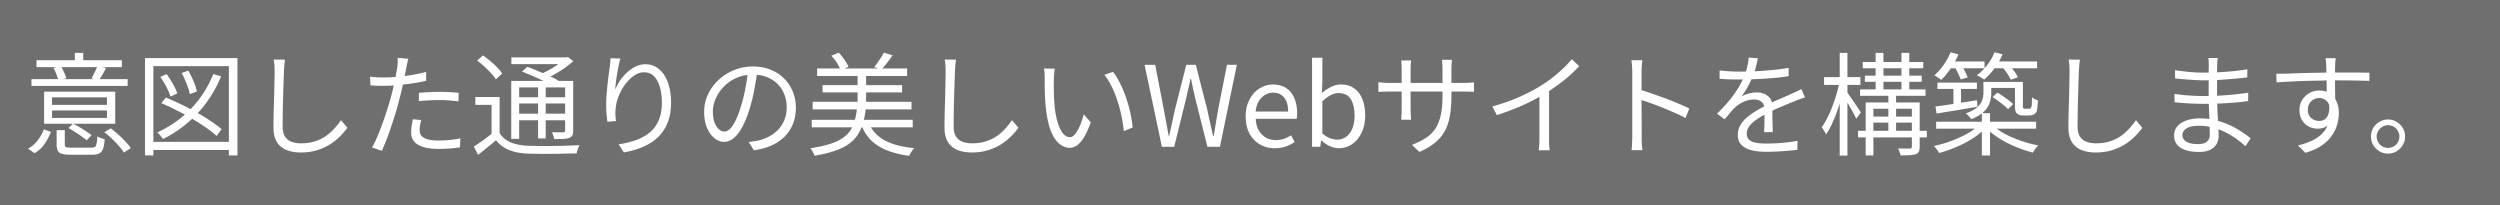 <svg width="1073" height="88" fill="none" xmlns="http://www.w3.org/2000/svg"><rect width="100%" height="100%" fill="#808080" stroke="none"/><path fill="#555" fill-opacity=".4" d="M0 0h1073v88H0z"/><path d="M22.336 50.616h23.568V47.4H22.336v3.216zm0-5.616h23.568v-3.216H22.336V45zm27.12-5.664v13.776H18.928V39.336h30.528zM45.52 29.208a61.165 61.165 0 01-1.584 2.88 35.863 35.863 0 01-1.488 2.4l-3.168-.816c.416-.768.864-1.648 1.344-2.64.512-1.024.912-1.92 1.2-2.688l3.696.864zm-19.344-.816c.48.832.928 1.728 1.344 2.688.448.96.768 1.792.96 2.496l-3.456.912c-.16-.736-.432-1.6-.816-2.592a16.734 16.734 0 00-1.296-2.736l3.264-.768zm9.552-5.712v5.232h-3.6V22.68h3.6zm19.056 11.28v2.928h-41.28V33.96h41.28zm-2.496-8.112v2.976H15.664v-2.976h36.624zM21.856 56.616a25.979 25.979 0 01-2.688 5.088c-1.088 1.632-2.528 2.976-4.32 4.032l-2.832-1.92a13.62 13.62 0 004.224-3.648c1.152-1.536 2.016-3.088 2.592-4.656l3.024 1.104zm25.68-1.536c1.056.8 2.144 1.696 3.264 2.688 1.12.992 2.144 2 3.072 3.024.96.992 1.712 1.92 2.256 2.784l-2.976 1.872c-.512-.864-1.232-1.808-2.16-2.832a44.22 44.22 0 00-2.976-3.072 25.995 25.995 0 00-3.264-2.784l2.784-1.68zM31.36 53.064c.928.448 1.888.976 2.88 1.584a33.22 33.22 0 012.832 1.776c.896.576 1.632 1.12 2.208 1.632l-2.112 2.16c-.544-.512-1.264-1.072-2.16-1.68a38.294 38.294 0 00-2.784-1.872 61.847 61.847 0 00-2.832-1.728l1.968-1.872zm-3.552 8.976c0 .576.176.944.528 1.104.352.16 1.152.24 2.4.24h8.496c.672 0 1.168-.112 1.488-.336.352-.192.592-.64.72-1.344.16-.704.272-1.76.336-3.168a8.66 8.66 0 001.536.72 11.09 11.09 0 001.632.48c-.128 1.824-.368 3.2-.72 4.128-.352.96-.896 1.616-1.632 1.968-.736.384-1.76.576-3.072.576h-9.072c-1.632 0-2.896-.128-3.792-.384-.864-.224-1.472-.656-1.824-1.296-.352-.64-.528-1.536-.528-2.688v-6.192h3.504v6.192zM91.552 31.8l3.36.96c-2.592 6.208-6.016 11.552-10.272 16.032-4.224 4.48-9.12 8.112-14.688 10.896a9.193 9.193 0 00-.672-.912 15.18 15.18 0 00-.912-1.104 10.93 10.93 0 00-.864-.864c5.536-2.496 10.336-5.856 14.4-10.08 4.096-4.224 7.312-9.2 9.648-14.928zm-22.32 12.48l1.968-2.4c2.112.864 4.304 1.84 6.576 2.928 2.272 1.088 4.48 2.24 6.624 3.456a86.219 86.219 0 016.048 3.696c1.856 1.216 3.408 2.384 4.656 3.504l-2.16 2.88c-1.216-1.152-2.736-2.352-4.56-3.6a83.433 83.433 0 00-5.952-3.792 93.966 93.966 0 00-6.624-3.6 91.79 91.79 0 00-6.576-3.072zM68.8 33l2.688-1.2a36.34 36.34 0 012.736 4.272c.896 1.536 1.504 2.88 1.824 4.032l-2.88 1.344c-.32-1.152-.896-2.512-1.728-4.08A37.58 37.58 0 0068.8 33zm9.168-1.68l2.832-1.008c.832 1.408 1.6 2.96 2.304 4.656.704 1.664 1.168 3.104 1.392 4.32l-3.072 1.104c-.096-.8-.336-1.712-.72-2.736a36.823 36.823 0 00-1.248-3.216 25.625 25.625 0 00-1.488-3.12zm-15.744-6.384h39.696v41.76h-3.696V28.392h-32.4v38.304h-3.6v-41.76zm2.064 35.952H99.76v3.504H64.288v-3.504zm58.032-35.28c-.128.8-.224 1.616-.288 2.448-.064.8-.112 1.6-.144 2.4a335.095 335.095 0 00-.192 4.992 1725.77 1725.77 0 00-.192 6.336 457.386 457.386 0 00-.192 12.576c0 1.76.336 3.168 1.008 4.224a5.535 5.535 0 002.784 2.256c1.184.448 2.544.672 4.08.672 2.176 0 4.144-.272 5.904-.816 1.76-.576 3.328-1.328 4.704-2.256a20.833 20.833 0 003.648-3.216 33.997 33.997 0 002.928-3.648l2.736 3.264c-.832 1.152-1.856 2.352-3.072 3.6-1.184 1.216-2.592 2.352-4.224 3.408-1.632 1.056-3.52 1.92-5.664 2.592-2.112.672-4.48 1.008-7.104 1.008-2.272 0-4.288-.352-6.048-1.056-1.76-.704-3.136-1.84-4.128-3.408-.992-1.568-1.488-3.648-1.488-6.24 0-1.44.016-3.024.048-4.752.032-1.76.08-3.568.144-5.424.064-1.856.112-3.664.144-5.424.032-1.792.064-3.44.096-4.944s.048-2.752.048-3.744c0-.896-.032-1.76-.096-2.592a22.62 22.62 0 00-.288-2.304l4.848.048zm52.944-.384c-.16.544-.32 1.2-.48 1.968-.16.768-.288 1.392-.384 1.872a313.112 313.112 0 01-.816 4.032 129.48 129.48 0 01-1.008 4.752 78.102 78.102 0 01-1.2 4.896 110.995 110.995 0 01-1.536 5.568 258.364 258.364 0 01-1.92 6c-.672 2.016-1.36 3.92-2.064 5.712a102.32 102.32 0 01-1.968 4.704l-4.224-1.44c.736-1.248 1.472-2.736 2.208-4.464a85.75 85.75 0 002.208-5.616 117.113 117.113 0 002.016-5.904 117.21 117.21 0 001.632-5.472c.32-1.12.624-2.304.912-3.552.288-1.248.56-2.464.816-3.648.256-1.216.464-2.32.624-3.312.192-1.024.336-1.856.432-2.496.096-.672.16-1.376.192-2.112.032-.736.016-1.36-.048-1.872l4.608.384zm-10.656 8.016c1.792 0 3.712-.08 5.76-.24a90.4 90.4 0 006.336-.816 70.46 70.46 0 006.192-1.296v3.792a83.502 83.502 0 01-6.24 1.152c-2.176.32-4.32.576-6.432.768-2.08.16-3.968.24-5.664.24a82.44 82.44 0 01-2.928-.048 77.13 77.13 0 00-2.64-.144l-.144-3.744a79.37 79.37 0 003.072.288 78.07 78.07 0 002.688.048zm15.168 6.624a73.591 73.591 0 014.176-.288 73.854 73.854 0 014.608-.144c1.408 0 2.816.032 4.224.096 1.44.064 2.8.176 4.08.336l-.096 3.648a64.027 64.027 0 00-3.888-.384 45.064 45.064 0 00-4.176-.192c-1.504 0-3.008.048-4.512.144a68.319 68.319 0 00-4.416.336v-3.552zm1.008 11.664c-.192.768-.352 1.52-.48 2.256a12.085 12.085 0 00-.192 2.064c0 .576.096 1.136.288 1.68.224.512.624.976 1.2 1.392.576.416 1.392.752 2.448 1.008 1.088.256 2.48.384 4.176.384 1.568 0 3.152-.08 4.752-.24 1.6-.16 3.136-.4 4.608-.72l-.144 3.888c-1.28.192-2.704.352-4.272.48a61.47 61.47 0 01-4.992.192c-3.776 0-6.672-.576-8.688-1.728-2.016-1.184-3.024-2.96-3.024-5.328 0-.928.064-1.856.192-2.784.16-.928.336-1.888.528-2.88l3.6.336zm33.648-9.888v16.992h-3.456V45h-6.96v-3.36h10.416zm0 15.504c1.152 1.792 2.752 3.12 4.8 3.984 2.048.832 4.48 1.312 7.296 1.44 1.344.032 2.96.064 4.848.096h6.048a346.37 346.37 0 006.096-.144c1.984-.064 3.712-.144 5.184-.24a11.79 11.79 0 00-.432 1.008c-.16.416-.32.848-.48 1.296-.128.448-.224.864-.288 1.248-1.344.032-2.928.064-4.752.096-1.792.064-3.696.096-5.712.096-1.984.032-3.904.032-5.76 0a772.262 772.262 0 01-4.752-.096c-3.104-.128-5.776-.64-8.016-1.536s-4.112-2.304-5.616-4.224a120.784 120.784 0 01-3.744 3.12 144.533 144.533 0 01-3.984 3.168l-1.776-3.552a123.47 123.47 0 003.888-2.64 83.601 83.601 0 004.032-3.12h3.12zm-9.648-31.152l2.544-2.208a33.5 33.5 0 013.12 2.448 35.499 35.499 0 012.976 2.736c.896.896 1.6 1.76 2.112 2.592l-2.736 2.496c-.48-.832-1.168-1.712-2.064-2.64a39.397 39.397 0 00-2.832-2.832 32.64 32.64 0 00-3.12-2.592zm19.248 4.752l2.256-2.064a75.729 75.729 0 014.848 1.92 103.89 103.89 0 014.944 2.16c1.6.736 2.928 1.424 3.984 2.064l-2.4 2.304c-.992-.64-2.272-1.344-3.84-2.112a88.51 88.51 0 00-4.896-2.256 89.39 89.39 0 00-4.896-2.016zm-4.608 3.984h24.816v2.784h-21.408v22.08h-3.408V34.728zm23.136 0h3.456v21.264c0 .896-.112 1.584-.336 2.064-.224.448-.656.816-1.296 1.104-.64.256-1.488.416-2.544.48-1.024.032-2.352.048-3.984.048a7.865 7.865 0 00-.384-1.488 7.74 7.74 0 00-.624-1.44c1.152.032 2.176.048 3.072.048h1.824c.32-.032.528-.112.624-.24.128-.128.192-.32.192-.576V34.728zm-23.088-10.08h23.952v2.88h-23.952v-2.88zm1.824 17.088h22.608v2.688h-22.608v-2.688zm0 7.056h22.608v2.832h-22.608v-2.832zm9.648-12.912h3.264V59.4h-3.264V35.88zm11.28-11.232h.816l.72-.192 2.256 1.776a41.536 41.536 0 01-3.696 2.976 48.977 48.977 0 01-4.32 2.688 43.694 43.694 0 01-4.464 2.16c-.224-.32-.528-.688-.912-1.104a14.84 14.84 0 00-1.008-1.008 38.374 38.374 0 004.032-1.92 41.534 41.534 0 003.744-2.304c1.152-.832 2.096-1.632 2.832-2.4v-.672zm24.048.48a49.793 49.793 0 00-.768 3.12 197.666 197.666 0 00-.672 3.648 248.79 248.79 0 00-.528 3.6 90.037 90.037 0 00-.288 2.976c.512-1.216 1.184-2.464 2.016-3.744a18.187 18.187 0 012.976-3.504 15.606 15.606 0 013.744-2.64 9.725 9.725 0 014.32-1.008c2.144 0 4.032.672 5.664 2.016 1.664 1.344 2.96 3.248 3.888 5.712.928 2.464 1.392 5.376 1.392 8.736 0 3.328-.496 6.224-1.488 8.688-.992 2.432-2.384 4.496-4.176 6.192-1.792 1.696-3.936 3.072-6.432 4.128-2.464 1.056-5.184 1.84-8.16 2.352l-2.256-3.456c2.592-.384 5.008-.96 7.248-1.728 2.272-.8 4.256-1.872 5.952-3.216 1.696-1.376 3.008-3.12 3.936-5.232.96-2.112 1.44-4.672 1.44-7.68 0-2.528-.288-4.768-.864-6.72-.576-1.984-1.424-3.536-2.544-4.656-1.12-1.12-2.528-1.68-4.224-1.68-1.504 0-2.944.48-4.32 1.44-1.376.96-2.64 2.208-3.792 3.744a21.577 21.577 0 00-2.736 4.896c-.704 1.728-1.136 3.376-1.296 4.944a20.01 20.01 0 00-.192 2.736c.032.896.128 1.952.288 3.168l-3.696.288c-.128-.896-.256-2-.384-3.312a59.515 59.515 0 01-.144-4.32c0-1.12.048-2.368.144-3.744l.384-4.224c.16-1.44.32-2.816.48-4.128.192-1.312.352-2.448.48-3.408a49.746 49.746 0 00.384-4.128l4.224.144zm58.8 5.088c-.32 2.496-.736 5.104-1.248 7.824a69.68 69.68 0 01-1.872 7.92c-.96 3.296-2.032 6.048-3.216 8.256-1.152 2.208-2.4 3.872-3.744 4.992-1.344 1.12-2.752 1.68-4.224 1.68-1.408 0-2.768-.512-4.08-1.536-1.312-1.024-2.384-2.496-3.216-4.416-.832-1.952-1.248-4.24-1.248-6.864 0-2.624.528-5.104 1.584-7.44a20.265 20.265 0 014.464-6.192c1.92-1.824 4.16-3.264 6.72-4.32 2.56-1.056 5.296-1.584 8.208-1.584 2.816 0 5.344.464 7.584 1.392 2.272.928 4.208 2.208 5.808 3.84 1.6 1.6 2.832 3.472 3.696 5.616.864 2.112 1.296 4.384 1.296 6.816 0 3.36-.72 6.32-2.16 8.88-1.408 2.56-3.456 4.64-6.144 6.24-2.656 1.6-5.888 2.656-9.696 3.168l-2.256-3.552c.768-.096 1.504-.192 2.208-.288a23.593 23.593 0 001.92-.336 19.204 19.204 0 004.464-1.632 15.987 15.987 0 003.936-2.88c1.152-1.184 2.064-2.576 2.736-4.176.704-1.632 1.056-3.488 1.056-5.568 0-1.952-.32-3.76-.96-5.424a12.791 12.791 0 00-2.832-4.464c-1.248-1.28-2.768-2.288-4.56-3.024-1.792-.736-3.84-1.104-6.144-1.104-2.624 0-5.008.48-7.152 1.44-2.112.96-3.92 2.224-5.424 3.792-1.472 1.536-2.608 3.232-3.408 5.088-.8 1.824-1.2 3.616-1.2 5.376 0 2.016.256 3.68.768 4.992.544 1.28 1.184 2.224 1.92 2.832.768.608 1.52.912 2.256.912.768 0 1.552-.368 2.352-1.104.8-.768 1.616-1.984 2.448-3.648.832-1.696 1.648-3.888 2.448-6.576a66.692 66.692 0 001.776-7.344c.512-2.592.88-5.136 1.104-7.632l4.032.048zm25.632-.816h38.64v3.216h-38.64V29.4zm2.352 7.152h34.128v3.12h-34.128v-3.12zm-4.272 7.152h42.432v3.264h-42.432v-3.264zm-.384 7.728h43.344v3.216H348.4v-3.216zm19.68-20.208h3.648v14.832h-3.648V31.224zm-11.28-7.296l3.168-1.344c.864.896 1.68 1.904 2.448 3.024.8 1.12 1.376 2.144 1.728 3.072l-3.36 1.488c-.288-.896-.8-1.936-1.536-3.12a17.311 17.311 0 00-2.448-3.12zm22.56-1.344l3.744 1.152a58.777 58.777 0 01-2.448 3.312 33.138 33.138 0 01-2.352 2.784l-3.12-1.056c.48-.576.976-1.216 1.488-1.92a89.055 89.055 0 001.488-2.208c.48-.768.88-1.456 1.2-2.064zm-11.52 23.808h3.792c-.256 2.24-.64 4.304-1.152 6.192-.512 1.856-1.248 3.536-2.208 5.04-.928 1.504-2.192 2.848-3.792 4.032-1.6 1.184-3.616 2.192-6.048 3.024-2.432.864-5.376 1.584-8.832 2.16-.064-.32-.208-.672-.432-1.056a15.674 15.674 0 00-.672-1.2 4.694 4.694 0 00-.72-.96c3.232-.48 5.968-1.072 8.208-1.776 2.272-.704 4.128-1.552 5.568-2.544 1.472-.992 2.624-2.112 3.456-3.36a14.691 14.691 0 001.872-4.272c.416-1.6.736-3.36.96-5.28zm4.848 6c1.376 3.424 3.696 6.032 6.96 7.824 3.264 1.76 7.52 2.88 12.768 3.36a9.009 9.009 0 00-.816.96c-.288.416-.56.832-.816 1.248-.224.416-.416.784-.576 1.104-3.648-.48-6.848-1.28-9.6-2.4-2.72-1.088-5.008-2.56-6.864-4.416-1.824-1.888-3.28-4.24-4.368-7.056l3.312-.624zm37.632-26.784c-.128.8-.224 1.616-.288 2.448-.064.8-.112 1.6-.144 2.4a335.095 335.095 0 00-.192 4.992 1725.77 1725.77 0 00-.192 6.336 457.386 457.386 0 00-.192 12.576c0 1.76.336 3.168 1.008 4.224a5.535 5.535 0 002.784 2.256c1.184.448 2.544.672 4.08.672 2.176 0 4.144-.272 5.904-.816 1.76-.576 3.328-1.328 4.704-2.256a20.833 20.833 0 003.648-3.216 33.997 33.997 0 002.928-3.648l2.736 3.264c-.832 1.152-1.856 2.352-3.072 3.6-1.184 1.216-2.592 2.352-4.224 3.408-1.632 1.056-3.52 1.92-5.664 2.592-2.112.672-4.48 1.008-7.104 1.008-2.272 0-4.288-.352-6.048-1.056-1.76-.704-3.136-1.84-4.128-3.408-.992-1.568-1.488-3.648-1.488-6.24 0-1.44.016-3.024.048-4.752.032-1.76.08-3.568.144-5.424.064-1.856.112-3.664.144-5.424.032-1.792.064-3.44.096-4.944s.048-2.752.048-3.744c0-.896-.032-1.76-.096-2.592a22.62 22.62 0 00-.288-2.304l4.848.048zm42.384 3.888a27.46 27.46 0 00-.192 1.44c-.032.576-.08 1.152-.144 1.728a27.366 27.366 0 00-.048 1.488c-.032.992-.048 2.128-.048 3.408.032 1.248.064 2.56.096 3.936.064 1.344.16 2.688.288 4.032.256 2.656.688 4.992 1.296 7.008.608 1.984 1.344 3.536 2.208 4.656.896 1.12 1.904 1.68 3.024 1.68.608 0 1.2-.272 1.776-.816.576-.576 1.12-1.328 1.632-2.256a20.62 20.62 0 001.44-3.168 30.21 30.21 0 001.104-3.552l3.024 3.408c-.96 2.72-1.936 4.88-2.928 6.48-.96 1.568-1.952 2.704-2.976 3.408-.992.704-2.032 1.056-3.12 1.056-1.504 0-2.96-.544-4.368-1.632-1.408-1.12-2.624-2.912-3.648-5.376-1.024-2.496-1.76-5.808-2.208-9.936a84.445 84.445 0 01-.384-4.56 267.333 267.333 0 01-.144-4.656v-3.6c0-.544-.016-1.248-.048-2.112-.032-.864-.128-1.584-.288-2.16l4.656.096zm25.008 1.344c.864 1.088 1.68 2.368 2.448 3.84a36.71 36.71 0 012.16 4.656 50.127 50.127 0 011.776 5.088 45.33 45.33 0 011.296 5.28c.352 1.728.608 3.392.768 4.992l-3.84 1.584a54.442 54.442 0 00-1.008-6.624 59.995 59.995 0 00-1.776-6.576 46.77 46.77 0 00-2.448-6.048c-.928-1.888-1.968-3.52-3.12-4.896l3.744-1.296zM498.688 63l-7.44-35.184h4.56l3.696 19.152c.352 1.888.704 3.792 1.056 5.712.352 1.888.704 3.792 1.056 5.712h.192c.416-1.92.832-3.824 1.248-5.712.416-1.92.832-3.824 1.248-5.712l4.848-19.152h4.08l4.896 19.152c.416 1.888.832 3.792 1.248 5.712a473.98 473.98 0 001.296 5.712h.24c.32-1.92.64-3.824.96-5.712.32-1.92.64-3.824.96-5.712l3.792-19.152h4.224L523.6 63h-5.376l-5.328-21.216c-.32-1.408-.624-2.752-.912-4.032-.256-1.312-.528-2.64-.816-3.984h-.192a79.916 79.916 0 01-.864 3.984 95.782 95.782 0 00-.912 4.032L503.968 63h-5.28zm48.429.624c-2.336 0-4.448-.544-6.336-1.632-1.888-1.088-3.392-2.64-4.512-4.656-1.088-2.048-1.632-4.496-1.632-7.344 0-2.144.32-4.048.96-5.712.64-1.696 1.504-3.136 2.592-4.32 1.12-1.216 2.384-2.128 3.792-2.736 1.408-.64 2.848-.96 4.32-.96 2.24 0 4.128.496 5.664 1.488 1.536.992 2.704 2.416 3.504 4.272.832 1.824 1.248 3.984 1.248 6.48 0 .48-.016.928-.048 1.344-.032.416-.08.8-.144 1.152h-17.568c.096 1.856.512 3.472 1.248 4.848.768 1.344 1.776 2.4 3.024 3.168 1.248.736 2.704 1.104 4.368 1.104 1.28 0 2.432-.176 3.456-.528a15.31 15.31 0 003.072-1.536l1.536 2.928c-1.12.736-2.384 1.36-3.792 1.872s-2.992.768-4.752.768zm-8.208-15.744h13.968c0-2.624-.576-4.624-1.728-6-1.12-1.408-2.704-2.112-4.752-2.112-1.216 0-2.368.32-3.456.96-1.056.64-1.952 1.552-2.688 2.736-.704 1.184-1.152 2.656-1.344 4.416zm35.698 15.744c-1.184 0-2.432-.288-3.744-.864-1.312-.576-2.528-1.392-3.648-2.448h-.192L566.639 63h-3.504V24.792h4.416v10.464l-.192 4.656a18.711 18.711 0 013.888-2.592c1.408-.704 2.848-1.056 4.32-1.056 2.24 0 4.128.56 5.664 1.68 1.536 1.088 2.704 2.624 3.504 4.608.8 1.984 1.2 4.32 1.2 7.008 0 2.944-.544 5.472-1.632 7.584-1.056 2.112-2.448 3.728-4.176 4.848-1.696 1.088-3.536 1.632-5.52 1.632zm-.72-3.696c1.44 0 2.72-.4 3.84-1.2 1.152-.832 2.048-2.016 2.688-3.552.64-1.568.96-3.424.96-5.568 0-1.92-.24-3.6-.72-5.04-.448-1.472-1.168-2.608-2.16-3.408-.992-.8-2.336-1.2-4.032-1.2-1.088 0-2.208.304-3.36.912-1.152.608-2.336 1.488-3.552 2.64V57.24c1.12.992 2.24 1.696 3.36 2.112 1.152.384 2.144.576 2.976.576zm49.064-18.96c0 3.2-.208 6.032-.624 8.496-.384 2.464-1.088 4.656-2.112 6.576s-2.432 3.632-4.224 5.136c-1.76 1.472-4.016 2.816-6.768 4.032l-3.216-3.024c2.208-.864 4.128-1.808 5.76-2.832a14.172 14.172 0 004.08-3.84c1.088-1.536 1.904-3.456 2.448-5.76s.816-5.136.816-8.496V29.592c0-.96-.032-1.792-.096-2.496a33.966 33.966 0 00-.144-1.44h4.32c-.032.224-.08.704-.144 1.44a28.035 28.035 0 00-.096 2.496v11.376zm-17.28-15.024c-.032.224-.08.656-.144 1.296-.064.64-.096 1.376-.096 2.208v17.568c0 .576.016 1.184.048 1.824.032.608.064 1.152.096 1.632.032.448.048.752.048.912h-4.224c0-.16.016-.464.048-.912s.064-.976.096-1.584c.032-.64.048-1.264.048-1.872V29.448c0-.544-.016-1.12-.048-1.728-.032-.64-.08-1.232-.144-1.776h4.272zm-14.064 9.312c.16.032.48.08.96.144.512.032 1.12.08 1.824.144a44.47 44.47 0 002.016.048h31.824c1.056 0 1.968-.032 2.736-.096.768-.064 1.328-.112 1.68-.144v4.08a28.008 28.008 0 00-1.632-.096c-.8-.032-1.728-.048-2.784-.048h-31.824c-.672 0-1.344.016-2.016.048-.672 0-1.264.016-1.776.048-.48.032-.816.048-1.008.048v-4.176zm48.912 10.416c4.16-1.12 8.032-2.48 11.616-4.08 3.584-1.6 6.704-3.232 9.36-4.896a62.935 62.935 0 004.848-3.408 59.735 59.735 0 004.512-3.888 47.145 47.145 0 003.744-3.984l3.216 2.976a61.036 61.036 0 01-4.368 4.224 69.831 69.831 0 01-4.992 3.984 100.032 100.032 0 01-5.424 3.648 96.242 96.242 0 01-5.952 3.264 84.961 84.961 0 01-7.056 3.168 125.843 125.843 0 01-7.584 2.736l-1.92-3.744zm20.208-6.96l4.128-1.248v23.808c.032.672.064 1.296.096 1.872.064.576.128 1.024.192 1.344h-4.704c.032-.32.064-.768.096-1.344.064-.576.112-1.2.144-1.872.032-.672.048-1.312.048-1.92v-20.64zm39.84 20.064V30.84c0-.672-.032-1.488-.096-2.448s-.16-1.808-.288-2.544h4.704a283.43 283.43 0 01-.24 2.496c-.064.96-.096 1.792-.096 2.496v15.936c.032 1.92.048 3.728.048 5.424v8.352c.032.672.08 1.36.144 2.064.064.672.112 1.28.144 1.824h-4.656c.128-.768.208-1.68.24-2.736.064-1.056.096-2.032.096-2.928zm3.168-20.352c1.568.48 3.296 1.056 5.184 1.728 1.92.64 3.872 1.328 5.856 2.064s3.856 1.488 5.616 2.256c1.792.736 3.344 1.44 4.656 2.112l-1.632 4.08a48.889 48.889 0 00-4.656-2.256 166.801 166.801 0 00-5.328-2.256 89.81 89.81 0 00-5.232-1.968 72.65 72.65 0 00-4.464-1.488v-4.272zm50.736-13.392c-.192.96-.448 2.096-.768 3.408-.288 1.28-.768 2.736-1.44 4.368a37.704 37.704 0 01-2.16 4.464 31.228 31.228 0 01-2.688 4.176 9.437 9.437 0 012.064-.96 12.15 12.15 0 012.352-.624 14.967 14.967 0 012.256-.192c1.856 0 3.424.528 4.704 1.584 1.28 1.024 1.92 2.528 1.92 4.512v5.328l.096 3.024c.032.992.048 1.856.048 2.592h-3.696c.032-.64.064-1.392.096-2.256.032-.864.048-1.776.048-2.736.032-.96.032-1.872 0-2.736v-2.208c0-1.408-.432-2.432-1.296-3.072-.832-.672-1.888-1.008-3.168-1.008-1.504 0-2.992.336-4.464 1.008a13.452 13.452 0 00-3.792 2.496 25.094 25.094 0 00-2.112 2.304 101.76 101.76 0 01-2.256 2.688l-3.264-2.4c2.304-2.24 4.224-4.336 5.76-6.288 1.536-1.952 2.784-3.76 3.744-5.424.96-1.696 1.712-3.216 2.256-4.56a32.407 32.407 0 001.248-4.032c.32-1.376.512-2.64.576-3.792l3.936.336zm-16.416 5.184c1.28.16 2.672.288 4.176.384 1.504.096 2.816.144 3.936.144 2.144 0 4.448-.048 6.912-.144a198.36 198.36 0 007.44-.528 78.46 78.46 0 007.2-.96l-.048 3.552c-1.664.288-3.44.528-5.328.72-1.888.16-3.808.304-5.76.432-1.952.096-3.84.176-5.664.24-1.792.032-3.456.048-4.992.048h-2.352c-.864-.032-1.776-.064-2.736-.096-.96-.064-1.888-.128-2.784-.192v-3.6zm36.672 11.616c-.416.096-.88.24-1.392.432-.48.16-.976.336-1.488.528-.48.192-.944.384-1.392.576-1.664.64-3.6 1.424-5.808 2.352-2.208.928-4.464 2-6.768 3.216-1.6.8-3.008 1.648-4.224 2.544-1.216.864-2.176 1.776-2.88 2.736-.704.928-1.056 1.952-1.056 3.072 0 .928.208 1.68.624 2.256.448.576 1.072 1.024 1.872 1.344.8.288 1.712.48 2.736.576 1.056.096 2.208.144 3.456.144 1.856 0 3.968-.096 6.336-.288a94.89 94.89 0 006.768-.864l-.096 3.84a87.89 87.89 0 01-4.128.432 104.7 104.7 0 01-4.608.288 70.885 70.885 0 01-4.416.144c-2.272 0-4.352-.208-6.24-.624-1.856-.416-3.344-1.152-4.464-2.208-1.12-1.056-1.68-2.56-1.68-4.512 0-1.44.336-2.752 1.008-3.936.672-1.216 1.568-2.32 2.688-3.312a27.987 27.987 0 013.792-2.736 45.615 45.615 0 014.224-2.352 67.821 67.821 0 014.32-2.16 242.223 242.223 0 013.888-1.68 70.801 70.801 0 003.408-1.536c.704-.32 1.376-.624 2.016-.912a26.84 26.84 0 001.92-.96l1.584 3.6zm25.68-9.36h24.384v2.64h-24.384v-2.64zm-2.064 5.904h28.08v2.736h-28.08v-2.736zm-.864 17.76h29.52v2.832h-29.52v-2.832zm5.04-6.096h19.392v2.592h-19.392V50.04zm-3.024-23.424h25.968v2.688h-25.968v-2.688zm5.52-3.936h3.36v17.04h-3.36V22.68zm5.472 17.376h3.312v17.28h-3.312v-17.28zm5.616-17.376h3.36v16.944h-3.36V22.68zm-15.36 21.312h21.168v2.688h-17.856v20.016h-3.312V43.992zm19.824 0h3.36V63c0 .896-.128 1.584-.384 2.064-.224.48-.64.848-1.248 1.104-.672.224-1.552.368-2.64.432a66.95 66.95 0 01-3.936.096c-.064-.416-.208-.912-.432-1.488a9.476 9.476 0 00-.624-1.488c1.152.032 2.208.048 3.168.048.96.032 1.584.032 1.872 0 .576-.032.864-.288.864-.768V43.992zm-37.68-10.896h15.6v3.36h-15.6v-3.36zm6.72-10.416h3.312v44.112h-3.312V22.68zm-.096 12.432l2.256.72a79.858 79.858 0 01-1.44 5.952 77.816 77.816 0 01-1.872 6.048 59.906 59.906 0 01-2.256 5.52c-.8 1.696-1.632 3.152-2.496 4.368-.16-.48-.432-1.008-.816-1.584-.384-.608-.72-1.12-1.008-1.536.8-1.088 1.584-2.384 2.352-3.888a49.932 49.932 0 002.16-4.896 75.799 75.799 0 001.824-5.376 55.719 55.719 0 001.296-5.328zm3.168 4.368c.288.32.704.896 1.248 1.728.576.8 1.184 1.68 1.824 2.64.672.96 1.28 1.856 1.824 2.688.544.8.912 1.376 1.104 1.728l-1.968 2.688a43.694 43.694 0 00-1.2-2.304 67.57 67.57 0 00-1.584-2.88c-.576-.992-1.12-1.904-1.632-2.736a47.337 47.337 0 00-1.248-2.016l1.632-1.536zm38.88-4.032h16.944v2.736h-16.944v-2.736zm6.864.864h3.264v9.6h-3.264v-9.6zm-7.728 9.408c1.504-.192 3.216-.432 5.136-.72s3.968-.608 6.144-.96c2.208-.352 4.4-.688 6.576-1.008l.144 2.784c-3.136.544-6.24 1.072-9.312 1.584-3.072.48-5.808.928-8.208 1.344l-.48-3.024zm20.592-10.56h3.36v4.896c0 1.344-.224 2.704-.672 4.08-.448 1.344-1.296 2.624-2.544 3.84-1.216 1.184-2.992 2.24-5.328 3.168a9.747 9.747 0 00-.672-.816 8.698 8.698 0 00-.912-.96c-.288-.32-.56-.56-.816-.72 2.176-.768 3.792-1.632 4.848-2.592 1.088-.96 1.808-1.952 2.16-2.976.384-1.056.576-2.096.576-3.12v-4.8zm13.536 0h3.408v10.848c.032.256.096.416.192.48.192.128.448.192.768.192h1.824a1.13 1.13 0 00.432-.144c.192-.128.368-.464.528-1.008.064-.32.096-.8.096-1.44.032-.64.064-1.408.096-2.304.288.256.672.512 1.152.768.48.224.928.4 1.344.528a37.932 37.932 0 01-.192 2.688c-.064.864-.16 1.488-.288 1.872-.256.736-.72 1.248-1.392 1.536-.256.128-.592.224-1.008.288a6.996 6.996 0 01-1.152.096h-2.256c-.48 0-.96-.048-1.44-.144a2.61 2.61 0 01-1.2-.672c-.352-.288-.592-.688-.72-1.2-.128-.544-.192-1.472-.192-2.784v-9.6zm-33.84 17.088h42.912v2.976h-42.912v-2.976zm19.632-3.696h3.504v18.192h-3.504V48.552zm-1.344 5.232l2.784 1.248a28.367 28.367 0 01-3.984 3.456 43.016 43.016 0 01-4.944 2.976 54.729 54.729 0 01-5.424 2.4 42.2 42.2 0 01-5.376 1.776 31.014 31.014 0 00-1.104-1.584c-.416-.576-.816-1.04-1.2-1.392a61.148 61.148 0 005.376-1.44 52.606 52.606 0 005.328-2.064 42.135 42.135 0 004.8-2.496c1.472-.928 2.72-1.888 3.744-2.88zm6.144.144c1.056.96 2.32 1.888 3.792 2.784a41.945 41.945 0 004.8 2.4 63.456 63.456 0 005.376 1.968c1.856.544 3.68.992 5.472 1.344a10.93 10.93 0 00-.864.864 26.527 26.527 0 00-1.488 2.208 50.308 50.308 0 01-5.424-1.728 47.852 47.852 0 01-5.424-2.352 43.743 43.743 0 01-4.944-2.928c-1.536-1.056-2.864-2.176-3.984-3.36l2.688-1.2zm-19.152-27.552h15.504v2.928h-15.504v-2.928zm18.672 0h19.392v2.928h-19.392v-2.928zm-17.76-3.936l3.36.912a32.934 32.934 0 01-3.312 6.048c-1.312 1.92-2.656 3.552-4.032 4.896a9.747 9.747 0 00-.912-.672c-.352-.256-.72-.496-1.104-.72a5.417 5.417 0 00-.96-.576c1.44-1.248 2.768-2.736 3.984-4.464 1.248-1.76 2.24-3.568 2.976-5.424zm18.864 0l3.456.864a27.274 27.274 0 01-3.456 6.048c-1.44 1.92-2.928 3.52-4.464 4.8a6.312 6.312 0 00-.912-.624l-1.152-.672a8.095 8.095 0 00-1.056-.528c1.6-1.184 3.072-2.64 4.416-4.368 1.376-1.76 2.432-3.6 3.168-5.52zm-17.136 6.24l2.88-.768a30.882 30.882 0 011.584 2.736c.512.992.896 1.856 1.152 2.592l-3.024.864c-.192-.704-.544-1.568-1.056-2.592a26.112 26.112 0 00-1.536-2.832zm20.4 0l2.928-.912a21.65 21.65 0 012.208 2.736c.736.992 1.28 1.888 1.632 2.688l-3.072 1.008c-.32-.768-.832-1.664-1.536-2.688-.704-1.056-1.424-2-2.16-2.832zm-4.08 13.008l2.064-1.92c.8.448 1.632.976 2.496 1.584a38.967 38.967 0 012.4 1.728c.768.576 1.376 1.12 1.824 1.632l-2.16 2.16c-.704-.768-1.696-1.632-2.976-2.592a38.886 38.886 0 00-3.648-2.592zm-2.592-6.528h13.968v2.592h-13.968V35.16zm40.08-9.552c-.128.8-.224 1.616-.288 2.448-.064.8-.112 1.6-.144 2.4a335.095 335.095 0 00-.192 4.992 1725.77 1725.77 0 00-.192 6.336 457.386 457.386 0 00-.192 12.576c0 1.76.336 3.168 1.008 4.224a5.535 5.535 0 002.784 2.256c1.184.448 2.544.672 4.08.672 2.176 0 4.144-.272 5.904-.816 1.76-.576 3.328-1.328 4.704-2.256a20.833 20.833 0 003.648-3.216 33.997 33.997 0 002.928-3.648l2.736 3.264c-.832 1.152-1.856 2.352-3.072 3.6-1.184 1.216-2.592 2.352-4.224 3.408-1.632 1.056-3.52 1.92-5.664 2.592-2.112.672-4.48 1.008-7.104 1.008-2.272 0-4.288-.352-6.048-1.056-1.76-.704-3.136-1.84-4.128-3.408-.992-1.568-1.488-3.648-1.488-6.24 0-1.44.016-3.024.048-4.752.032-1.76.08-3.568.144-5.424.064-1.856.112-3.664.144-5.424.032-1.792.064-3.44.096-4.944s.048-2.752.048-3.744c0-.896-.032-1.76-.096-2.592a22.62 22.62 0 00-.288-2.304l4.848.048zm59.184-.72c-.064.416-.128.88-.192 1.392-.032.512-.064 1.12-.096 1.824 0 .48-.016 1.2-.048 2.16v10.224c0 1.6.032 3.28.096 5.04.064 1.76.144 3.472.24 5.136.096 1.664.176 3.184.24 4.56a74.24 74.24 0 01.096 3.264c0 1.12-.272 2.192-.816 3.216-.512 1.024-1.392 1.856-2.64 2.496-1.216.672-2.88 1.008-4.992 1.008-3.456 0-6.096-.608-7.92-1.824-1.824-1.184-2.736-2.928-2.736-5.232 0-1.472.432-2.752 1.296-3.84.896-1.088 2.176-1.936 3.84-2.544 1.664-.64 3.648-.96 5.952-.96 2.528 0 4.896.304 7.104.912 2.24.576 4.288 1.312 6.144 2.208 1.856.896 3.504 1.84 4.944 2.832 1.44.96 2.624 1.824 3.552 2.592l-2.208 3.408c-1.088-1.024-2.352-2.048-3.792-3.072a34.606 34.606 0 00-4.656-2.832 26.095 26.095 0 00-5.424-2.064c-1.92-.544-3.968-.816-6.144-.816-2.304 0-4.064.384-5.28 1.152-1.184.768-1.776 1.712-1.776 2.832 0 .704.224 1.36.672 1.968.448.576 1.168 1.04 2.16 1.392.992.352 2.272.528 3.84.528.928 0 1.776-.112 2.544-.336.768-.256 1.376-.688 1.824-1.296.48-.608.72-1.456.72-2.544 0-.928-.032-2.128-.096-3.6-.032-1.504-.08-3.088-.144-4.752-.064-1.696-.128-3.328-.192-4.896-.032-1.568-.048-2.88-.048-3.936v-9.936c.032-1.024.048-1.952.048-2.784 0-.384-.016-.88-.048-1.488s-.08-1.072-.144-1.392h4.08zm-18.384 5.232c.8.128 1.728.256 2.784.384 1.056.128 2.16.256 3.312.384 1.184.096 2.304.176 3.36.24 1.088.032 2.032.048 2.832.048 3.04 0 6.144-.112 9.312-.336 3.2-.224 6.352-.592 9.456-1.104l-.048 3.504c-1.76.192-3.68.384-5.76.576-2.08.192-4.224.352-6.432.48-2.176.128-4.336.192-6.48.192-1.12 0-2.448-.048-3.984-.144a203.382 203.382 0 01-4.56-.336 571.73 571.73 0 01-3.744-.336l-.048-3.552zm-.24 10.176c.864.128 1.824.256 2.88.384a51.59 51.59 0 003.264.288c1.12.064 2.192.128 3.216.192 1.024.032 1.936.048 2.736.048 2.336 0 4.592-.048 6.768-.144 2.208-.128 4.368-.288 6.48-.48 2.144-.224 4.256-.496 6.336-.816l-.048 3.6c-1.6.224-3.2.416-4.8.576-1.568.128-3.152.24-4.752.336-1.568.096-3.184.176-4.848.24-1.632.032-3.36.048-5.184.048-1.088 0-2.352-.032-3.792-.096a219.69 219.69 0 01-4.32-.24 89.311 89.311 0 01-3.888-.336l-.048-3.6zm69.219-15.312c0 .16-.04.448-.1.864-.03.416-.06.832-.1 1.248 0 .384-.01.688-.04.912-.04.608-.05 1.44-.05 2.496v7.248c.03 1.28.05 2.48.05 3.6.03 1.12.04 2.064.04 2.832l-3.691-1.824v-5.184c0-1.216-.016-2.416-.048-3.6a101.82 101.82 0 00-.144-5.568c-.032-.64-.08-1.248-.144-1.824a25.539 25.539 0 00-.144-1.2h4.371zm-25.491 6.672c1.312 0 2.8-.016 4.464-.048 1.664-.064 3.424-.128 5.28-.192 1.888-.064 3.792-.112 5.712-.144 1.92-.032 3.76-.064 5.52-.096a278.08 278.08 0 014.945-.048h8.35c1.28 0 2.4.016 3.36.048h2.35l-.05 3.552c-1.34-.064-3.15-.112-5.42-.144-2.24-.064-5.12-.096-8.64-.096-2.08 0-4.255.032-6.527.096-2.24.032-4.496.08-6.768.144-2.272.064-4.48.16-6.624.288-2.112.096-4.064.208-5.856.336l-.096-3.696zm25.201 13.968c0 2.112-.32 3.888-.96 5.328-.61 1.44-1.473 2.512-2.593 3.216-1.088.704-2.368 1.056-3.84 1.056-.992 0-1.968-.16-2.928-.48a8.32 8.32 0 01-2.544-1.536 8.074 8.074 0 01-1.776-2.544c-.416-1.024-.624-2.176-.624-3.456 0-1.6.384-3.024 1.152-4.272a8.496 8.496 0 017.296-4.08c1.888 0 3.44.432 4.657 1.296 1.25.832 2.19 1.984 2.83 3.456.64 1.44.96 3.088.96 4.944 0 1.6-.24 3.232-.72 4.896-.45 1.664-1.22 3.264-2.3 4.8-1.059 1.536-2.515 2.944-4.371 4.224-1.824 1.248-4.144 2.288-6.96 3.12l-3.216-3.168c2.176-.512 4.128-1.168 5.856-1.968 1.728-.8 3.184-1.776 4.368-2.928a11.437 11.437 0 002.688-4.032c.64-1.536.955-3.296.955-5.28 0-2.176-.459-3.744-1.387-4.704-.928-.96-2.048-1.44-3.36-1.44-.832 0-1.616.208-2.352.624-.736.384-1.344.96-1.824 1.728-.448.768-.672 1.68-.672 2.736 0 1.504.48 2.672 1.44 3.504.992.832 2.144 1.248 3.456 1.248.992 0 1.84-.272 2.544-.816.704-.576 1.2-1.424 1.488-2.544.32-1.152.352-2.576.096-4.272l2.641 1.344zm22.72 5.664c1.38 0 2.61.336 3.7 1.008a7.42 7.42 0 012.64 2.64c.67 1.088 1.01 2.304 1.01 3.648a7.07 7.07 0 01-1.01 3.696 7.97 7.97 0 01-2.64 2.64c-1.09.672-2.32 1.008-3.7 1.008-1.34 0-2.57-.336-3.69-1.008a7.97 7.97 0 01-2.64-2.64c-.64-1.12-.96-2.352-.96-3.696 0-1.344.32-2.56.96-3.648.67-1.12 1.56-2 2.68-2.64a6.975 6.975 0 013.65-1.008zm0 12.192c1.38 0 2.53-.464 3.46-1.392.96-.96 1.44-2.128 1.44-3.504 0-.864-.23-1.664-.67-2.4-.42-.736-1-1.328-1.73-1.776-.74-.448-1.57-.672-2.5-.672-.86 0-1.66.224-2.4.672a5.204 5.204 0 00-1.77 1.776 4.521 4.521 0 00-.68 2.4c0 .896.23 1.728.68 2.496a5.204 5.204 0 001.77 1.776c.74.416 1.54.624 2.4.624z" fill="#fff"/></svg>